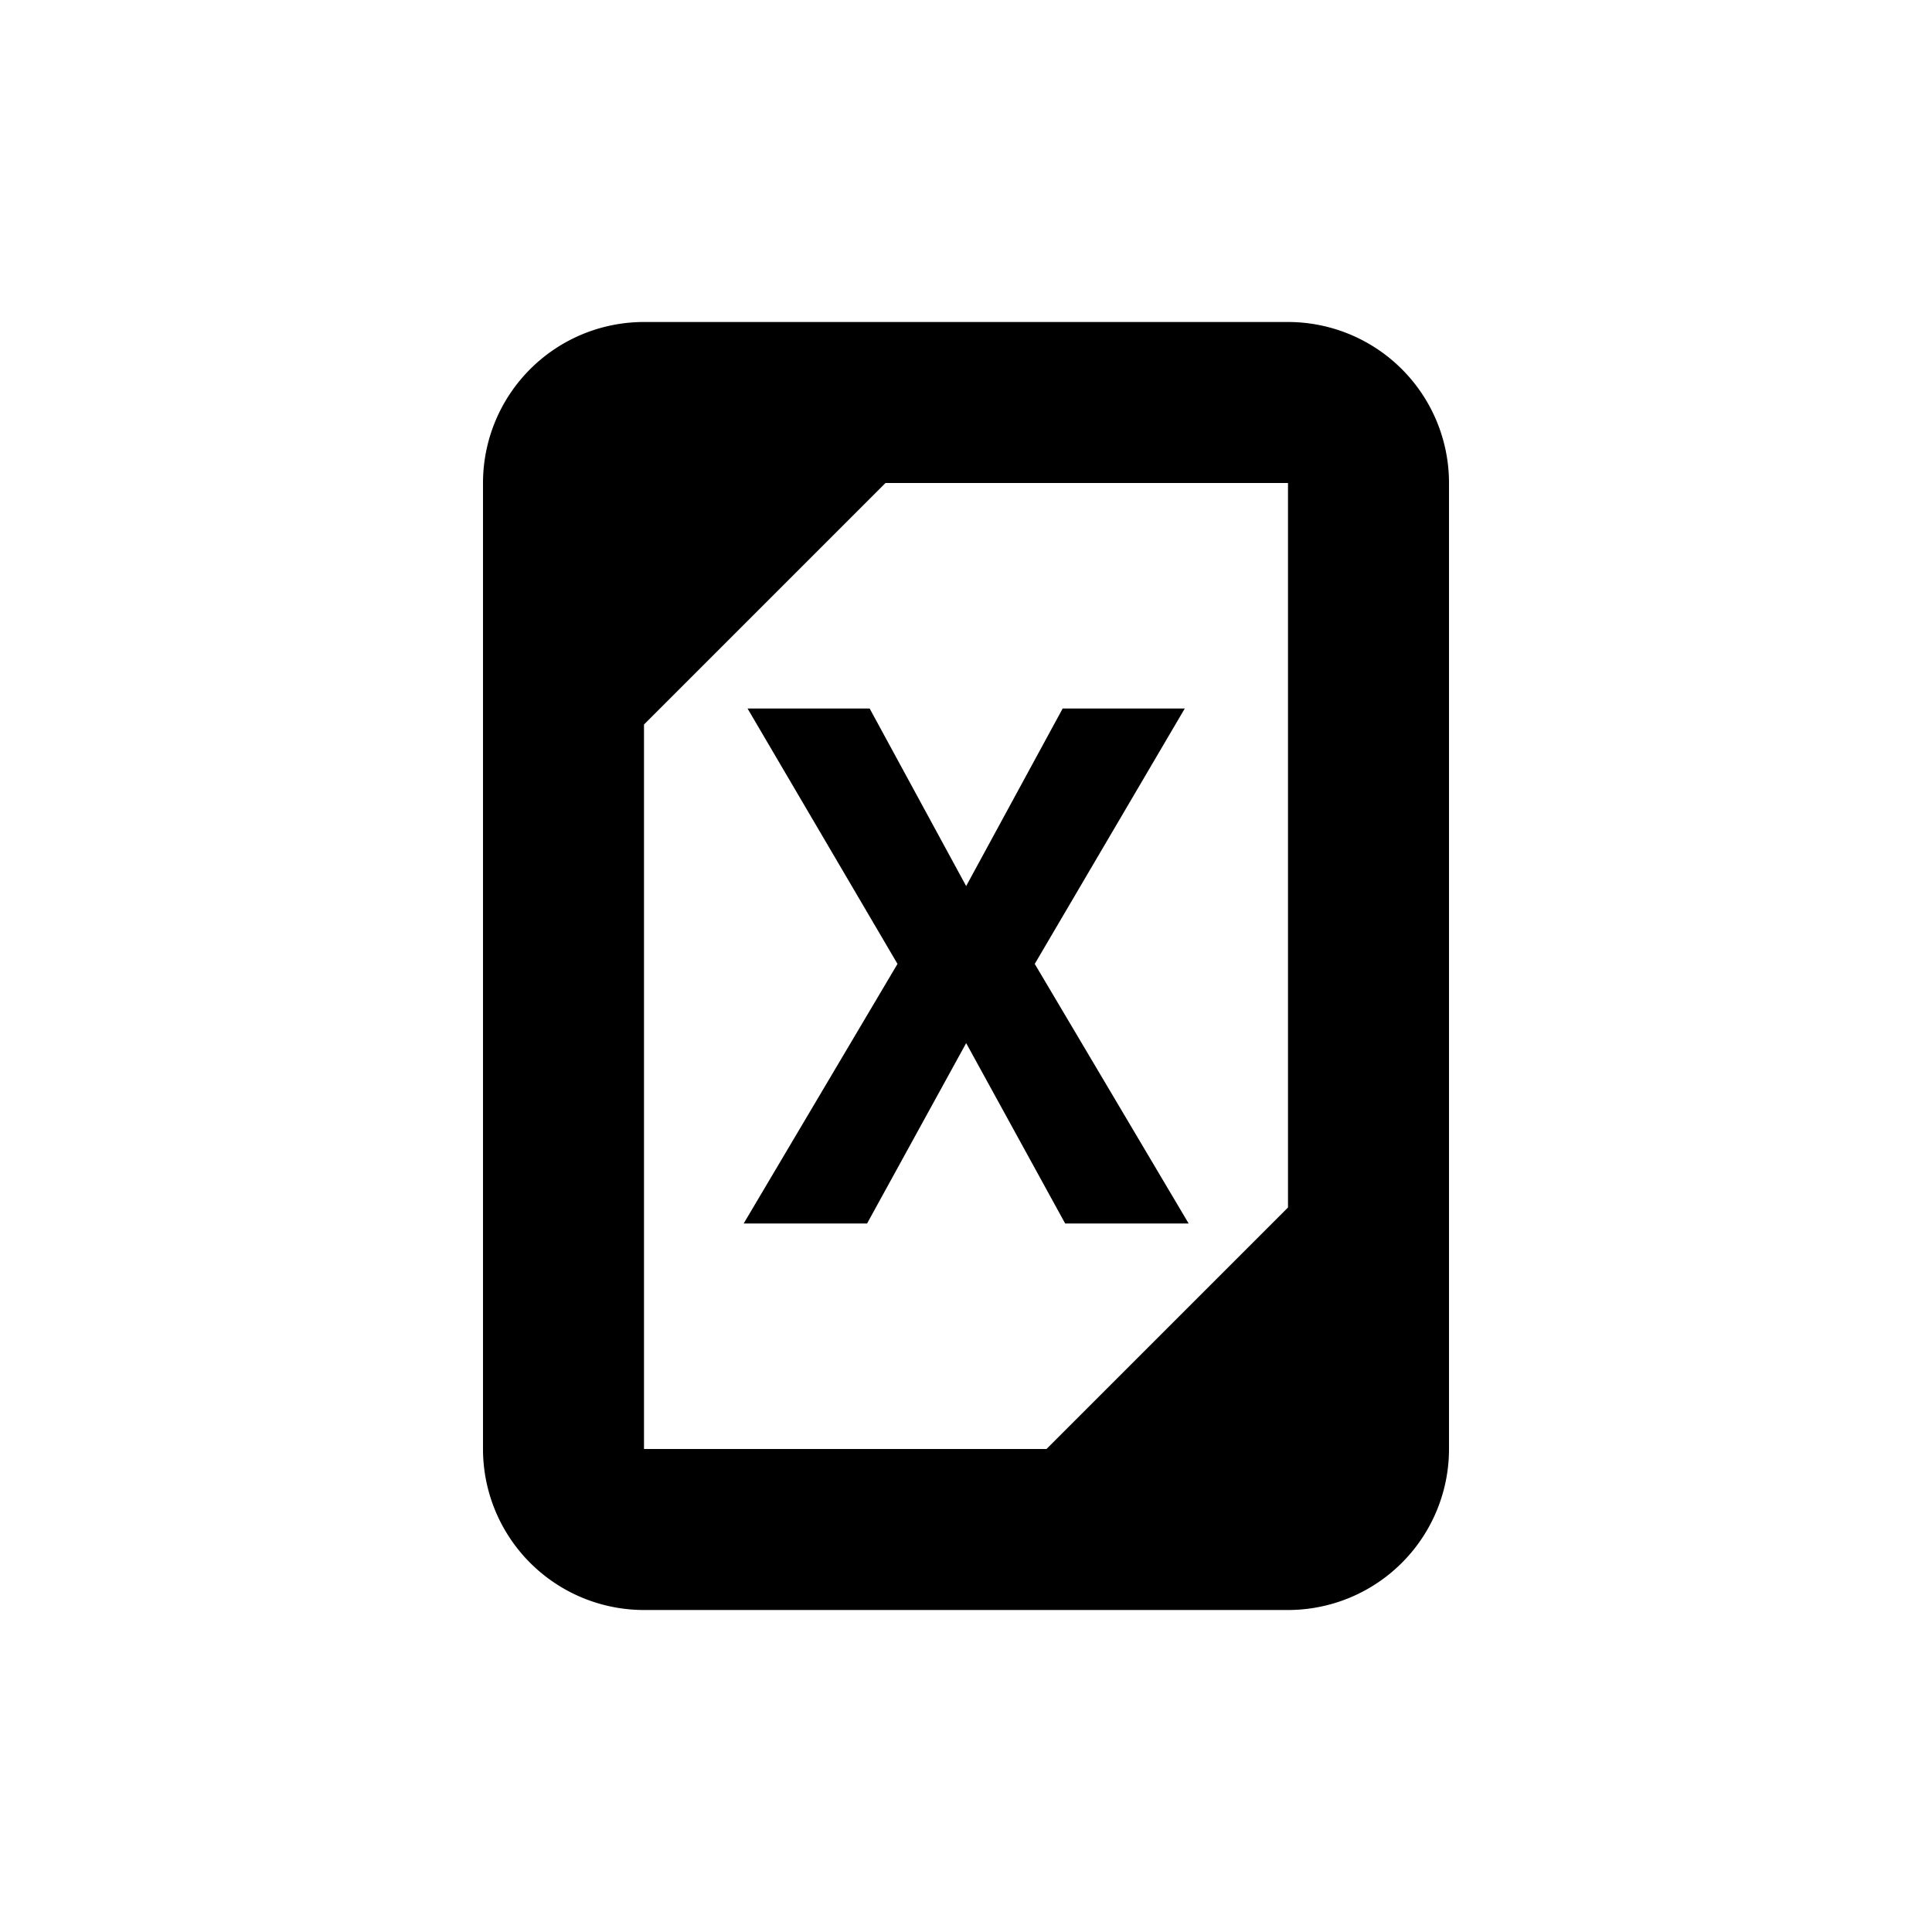<svg xmlns="http://www.w3.org/2000/svg" width="24" height="24" viewBox="0 0 24 24">
  <g>
    <path d="M16,4H8A2,2,0,0,0,6,6V18a2,2,0,0,0,2,2h8a2,2,0,0,0,2-2V6A2,2,0,0,0,16,4ZM8,9l3-3h5v9l-3,3H8Z" fill="currentColor"/>
    <polygon points="13.232 15.199 14.766 15.199 12.854 11.974 14.718 8.801 13.201 8.801 12.002 11.007 10.803 8.801 9.286 8.801 11.149 11.974 9.238 15.199 10.771 15.199 12.002 12.958 13.232 15.199" fill="currentColor"/>
  </g>
  <rect width="24" height="24" fill="none"/>
</svg>

